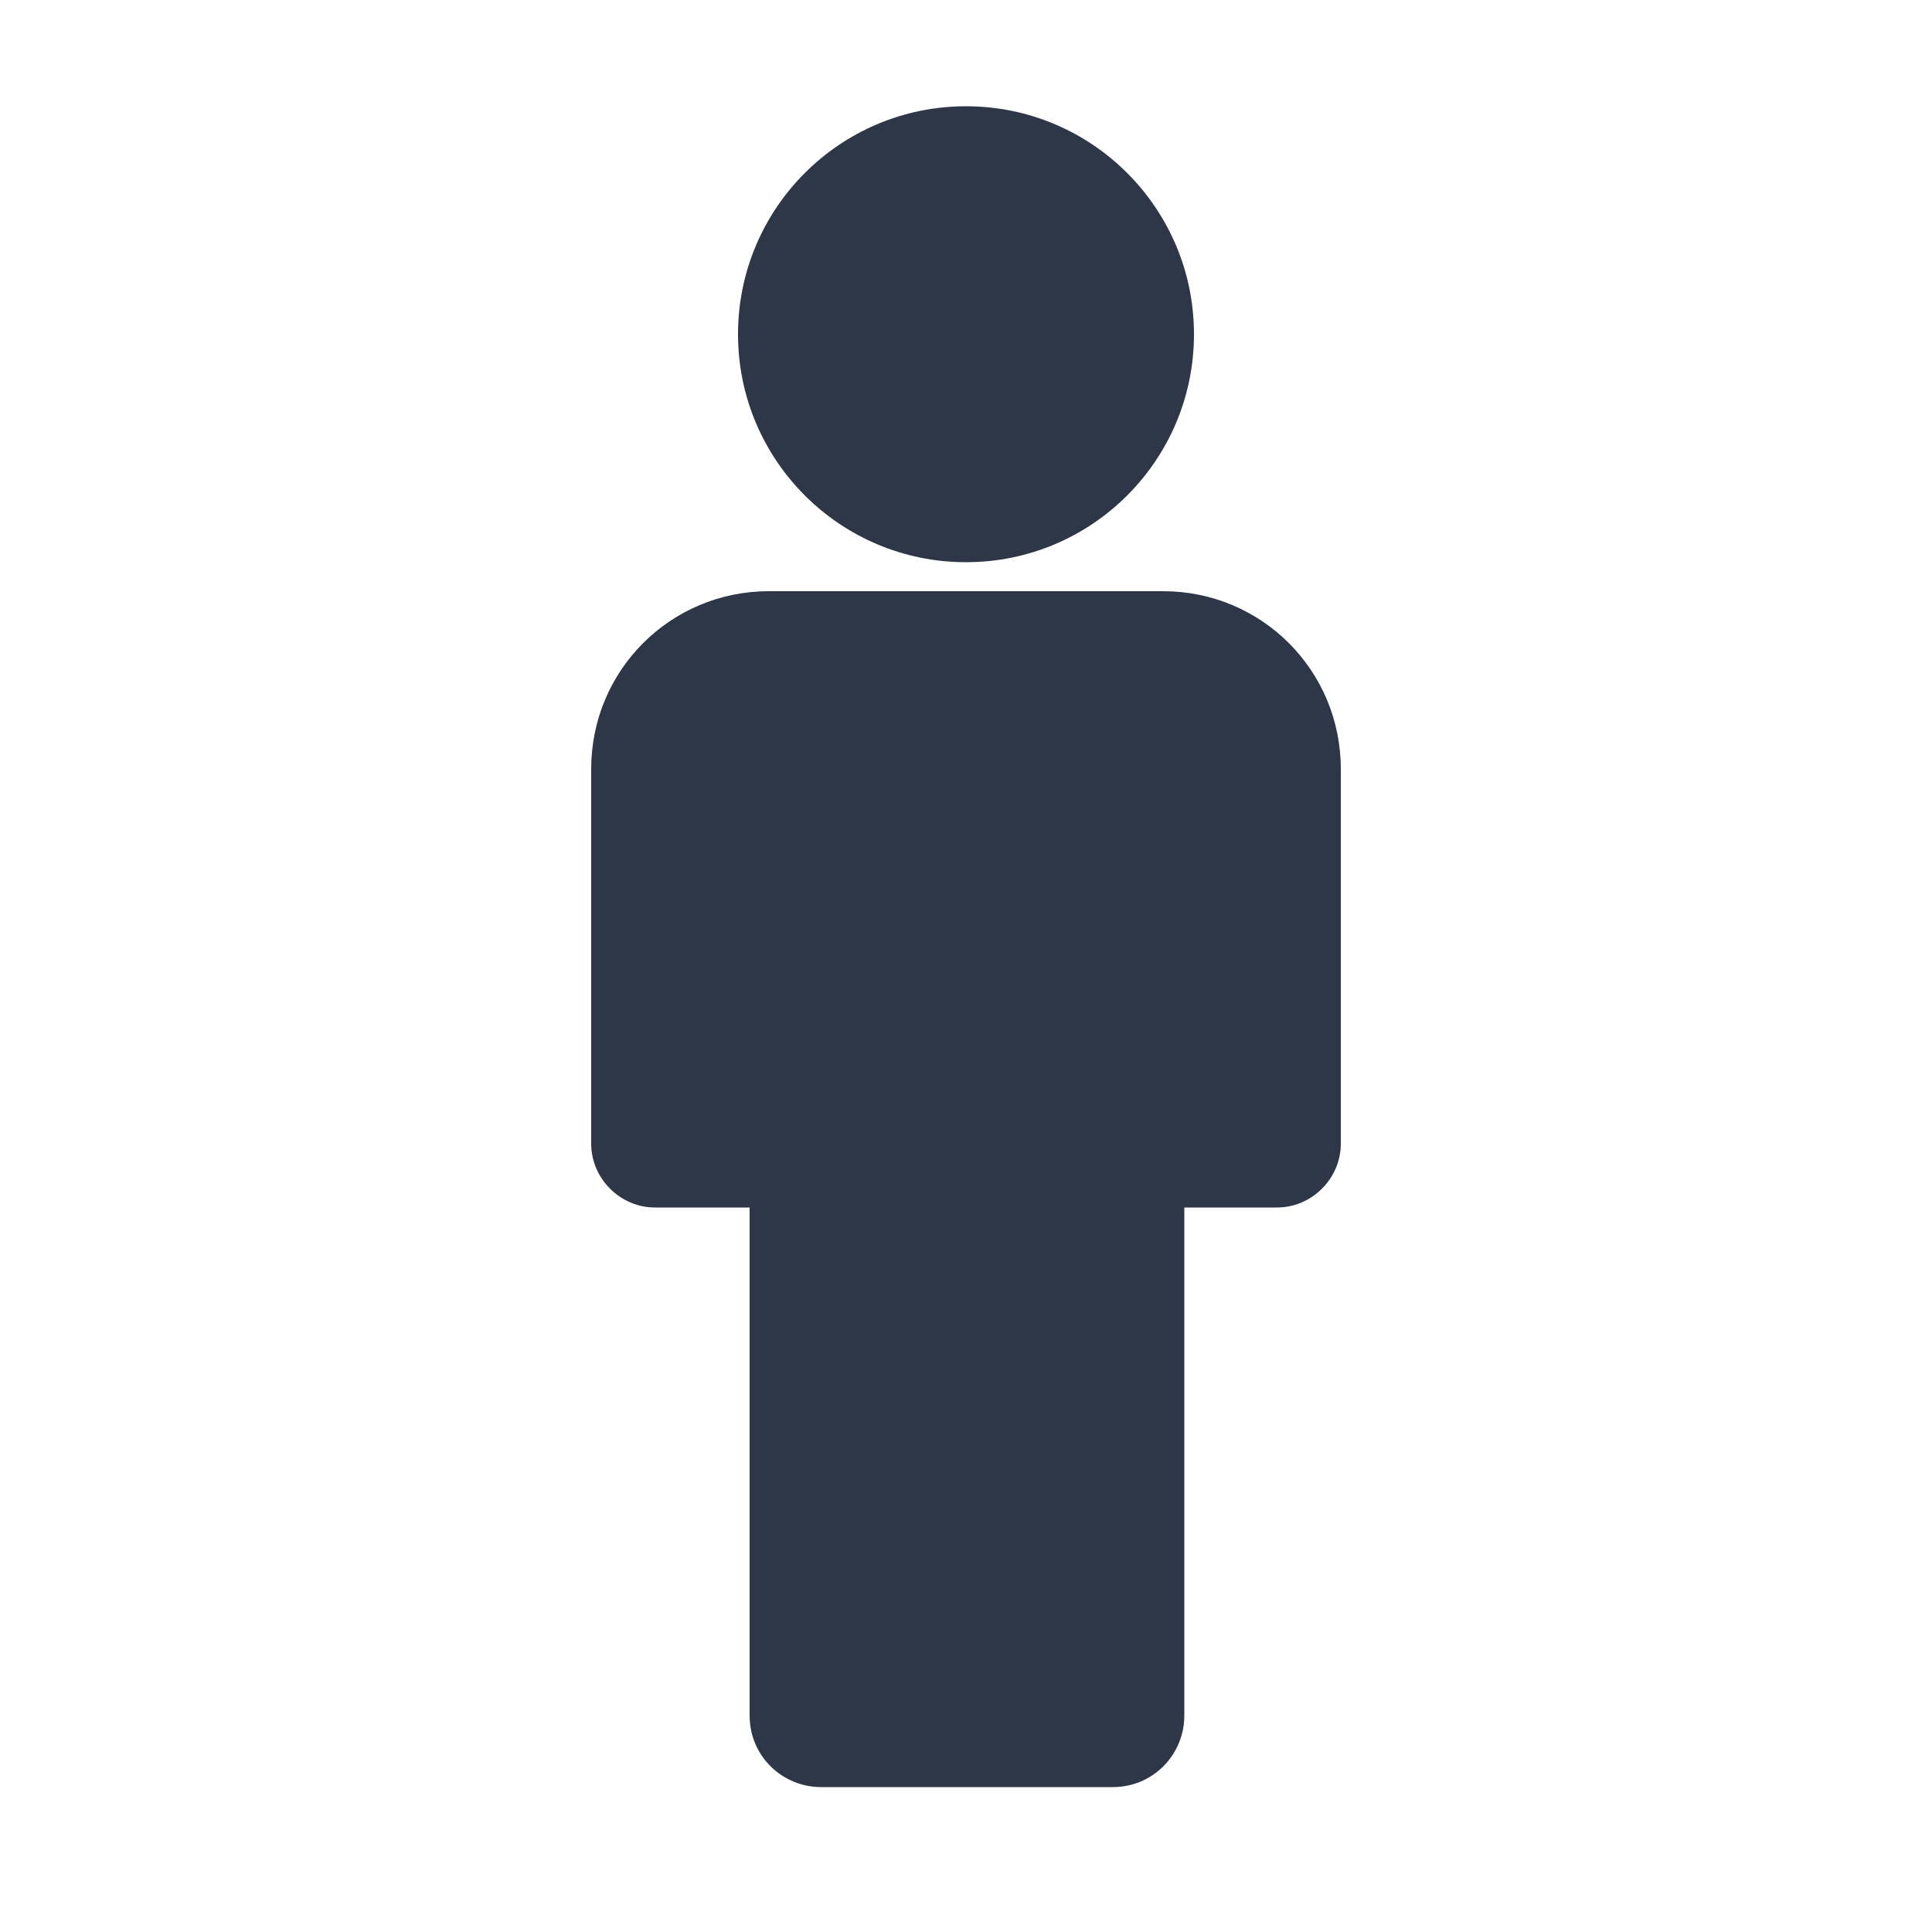 <svg xmlns="http://www.w3.org/2000/svg" viewBox="0 0 100 100">
  <g fill="#2d3748">
    <circle cx="50" cy="17.3" r="11.8"/>
    <path d="M66.1 62.5H33.9c-1.8 0-3.3-1.5-3.3-3.3V39.8c0-5.1 4.1-9.2 9.2-9.2h20.4c5.1 0 9.2 4.1 9.2 9.2v19.4c0 1.8-1.5 3.3-3.3 3.3z"/>
    <path d="M61.2 55.3H38.8v33.5c0 2.1 1.7 3.7 3.7 3.7h15.1c2.1 0 3.7-1.7 3.7-3.7V55.3z"/>
  </g>
</svg>